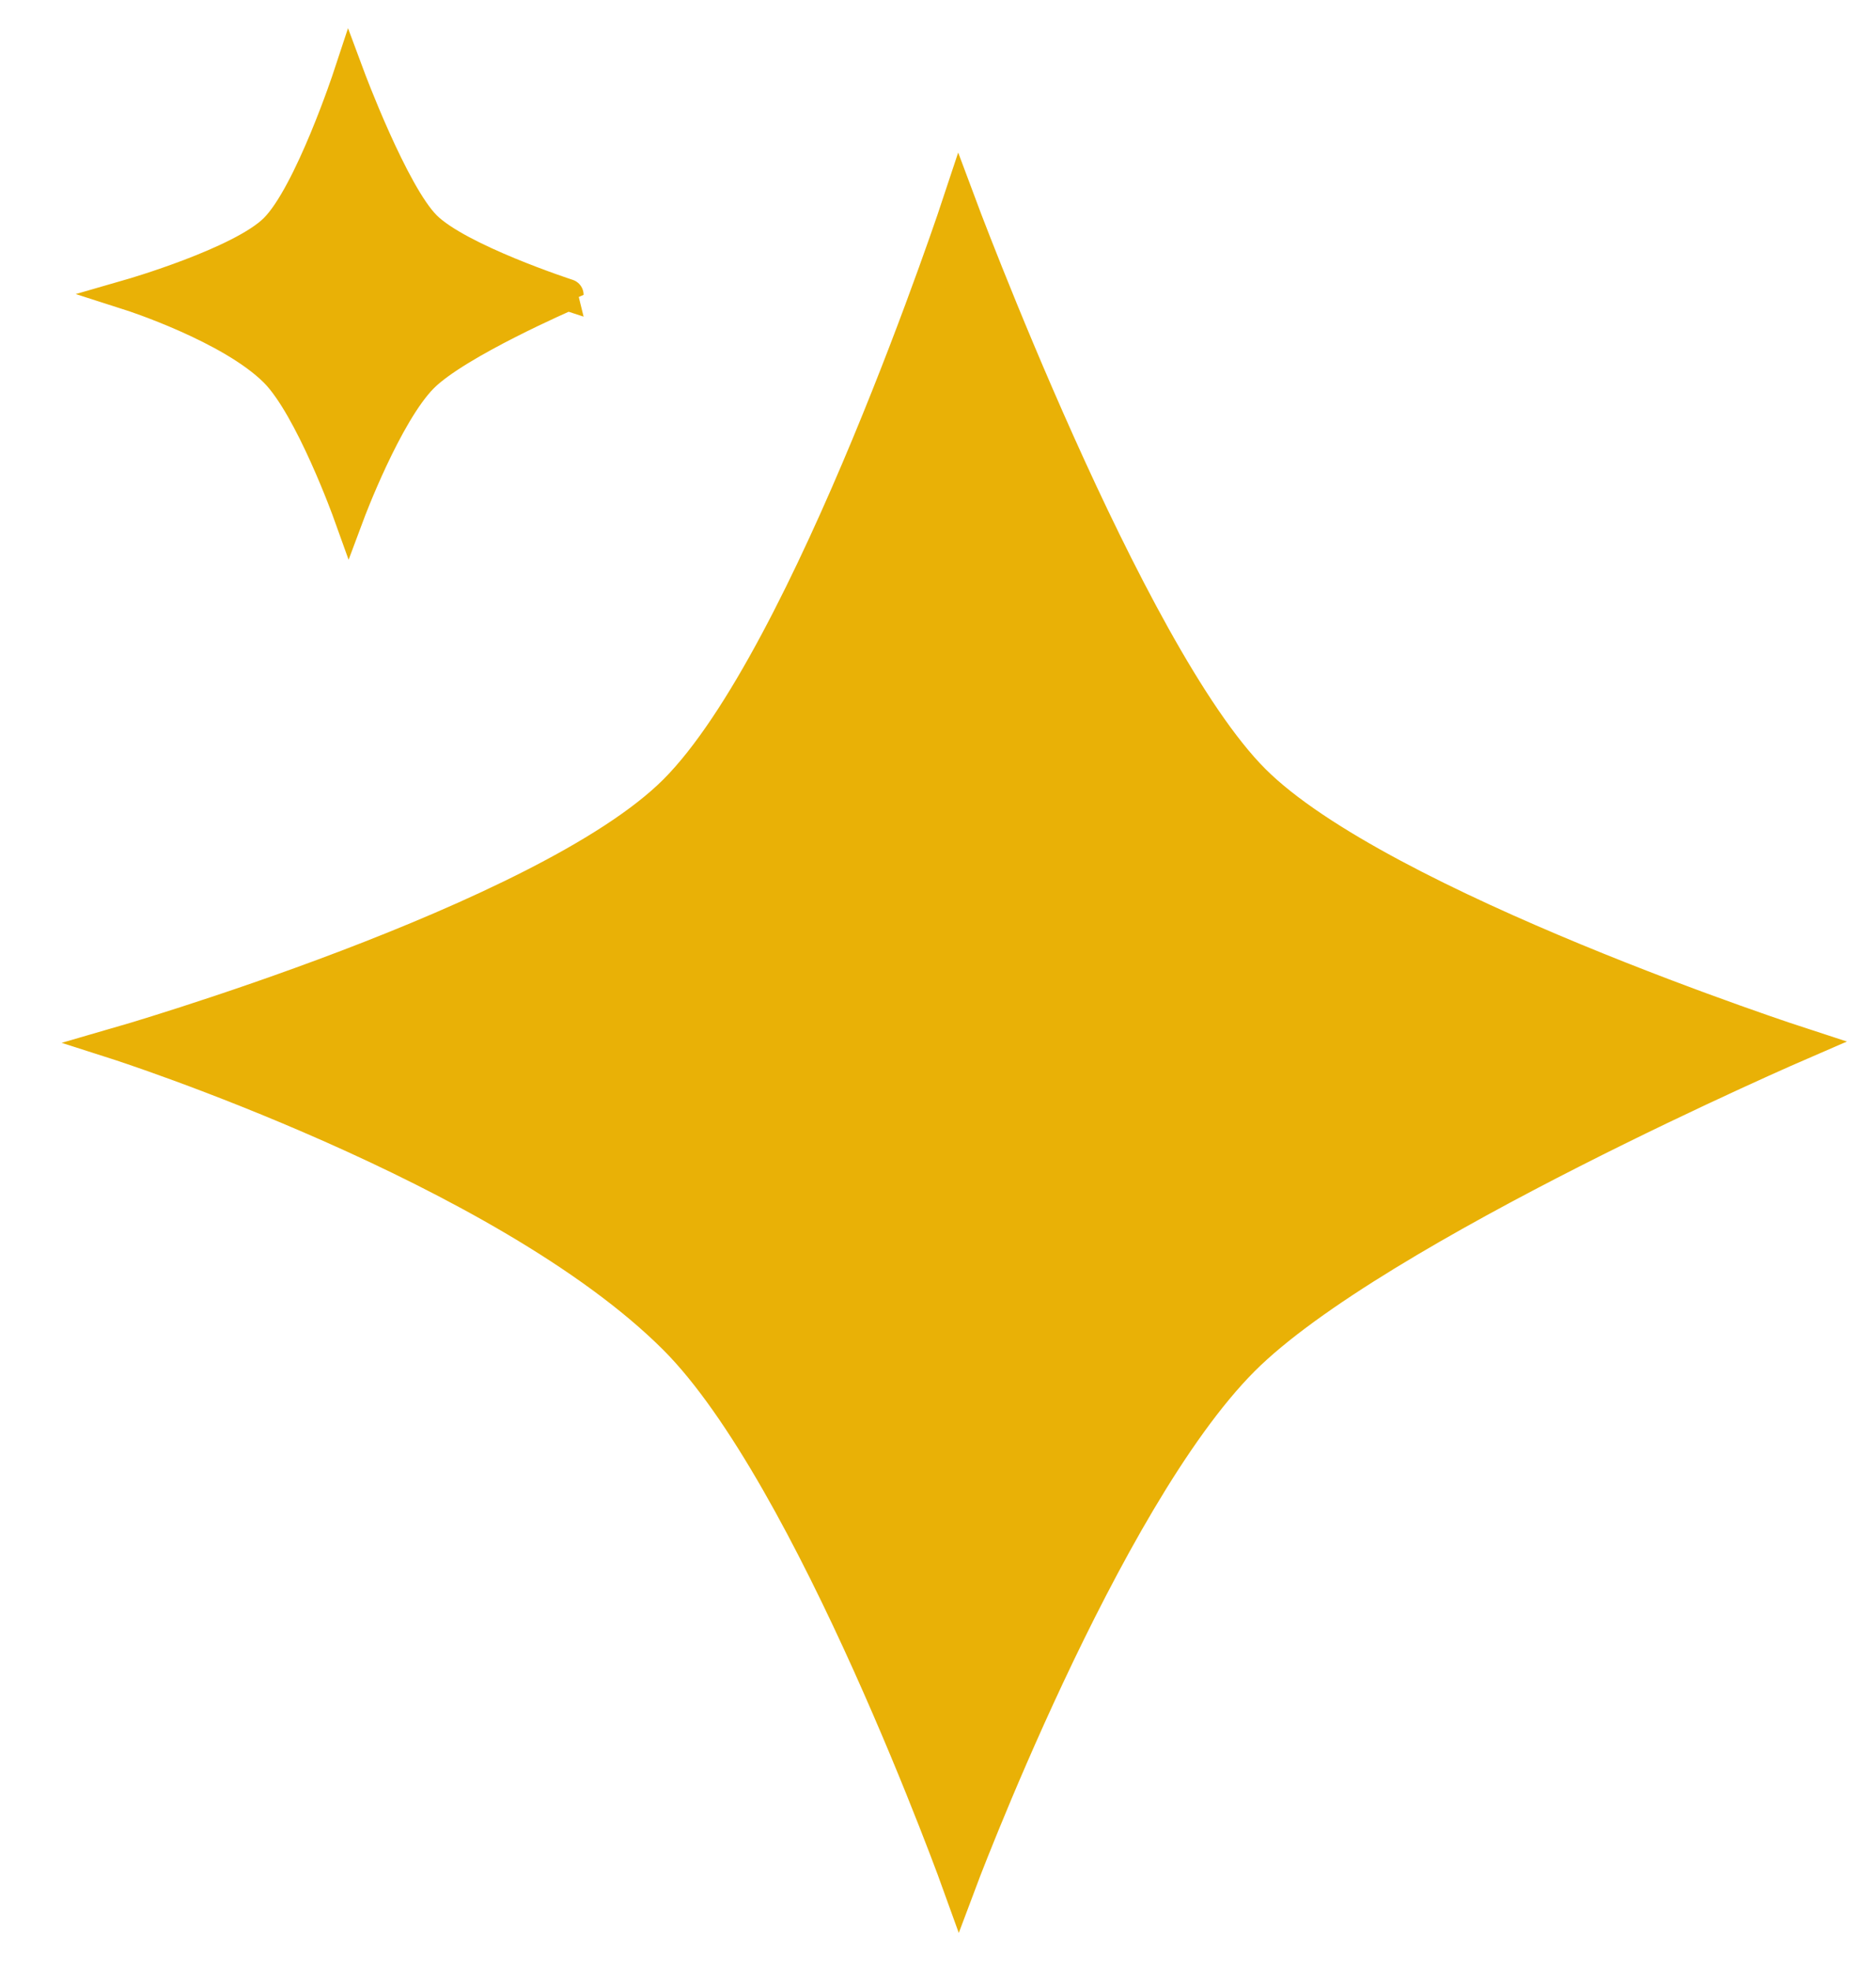 <svg xmlns="http://www.w3.org/2000/svg" width="178" height="187" viewBox="0 0 178 187">
  <defs>
    <style>
      .cls-1 {
        fill: #e9b106;
        stroke: #e9b106;
        stroke-linecap: round;
        stroke-width: 3px;
        fill-rule: evenodd;
      }
    </style>
  </defs>
  <path class="cls-1" d="M91,19s16,43,28,55,52,25,52,25-40.5,17.5-53,30c-13.282,13.282-27,50-27,50s-14-39-27-52C47.794,110.794,11,99,11,99S51.75,87.25,64,75C76.72,62.28,91,19,91,19Z"/>
  <path id="Shape_1_copy" data-name="Shape 1 copy" class="cls-1" d="M33.106,7.205s4.153,11.162,7.268,14.277,13.5,6.49,13.5,6.49S43.359,32.515,40.114,35.76c-3.448,3.448-7.009,12.979-7.009,12.979s-3.634-10.124-7.009-13.5c-4.207-4.207-13.758-7.268-13.758-7.268s10.578-3.05,13.758-6.23C29.4,18.44,33.106,7.205,33.106,7.205Z"/>
</svg>
